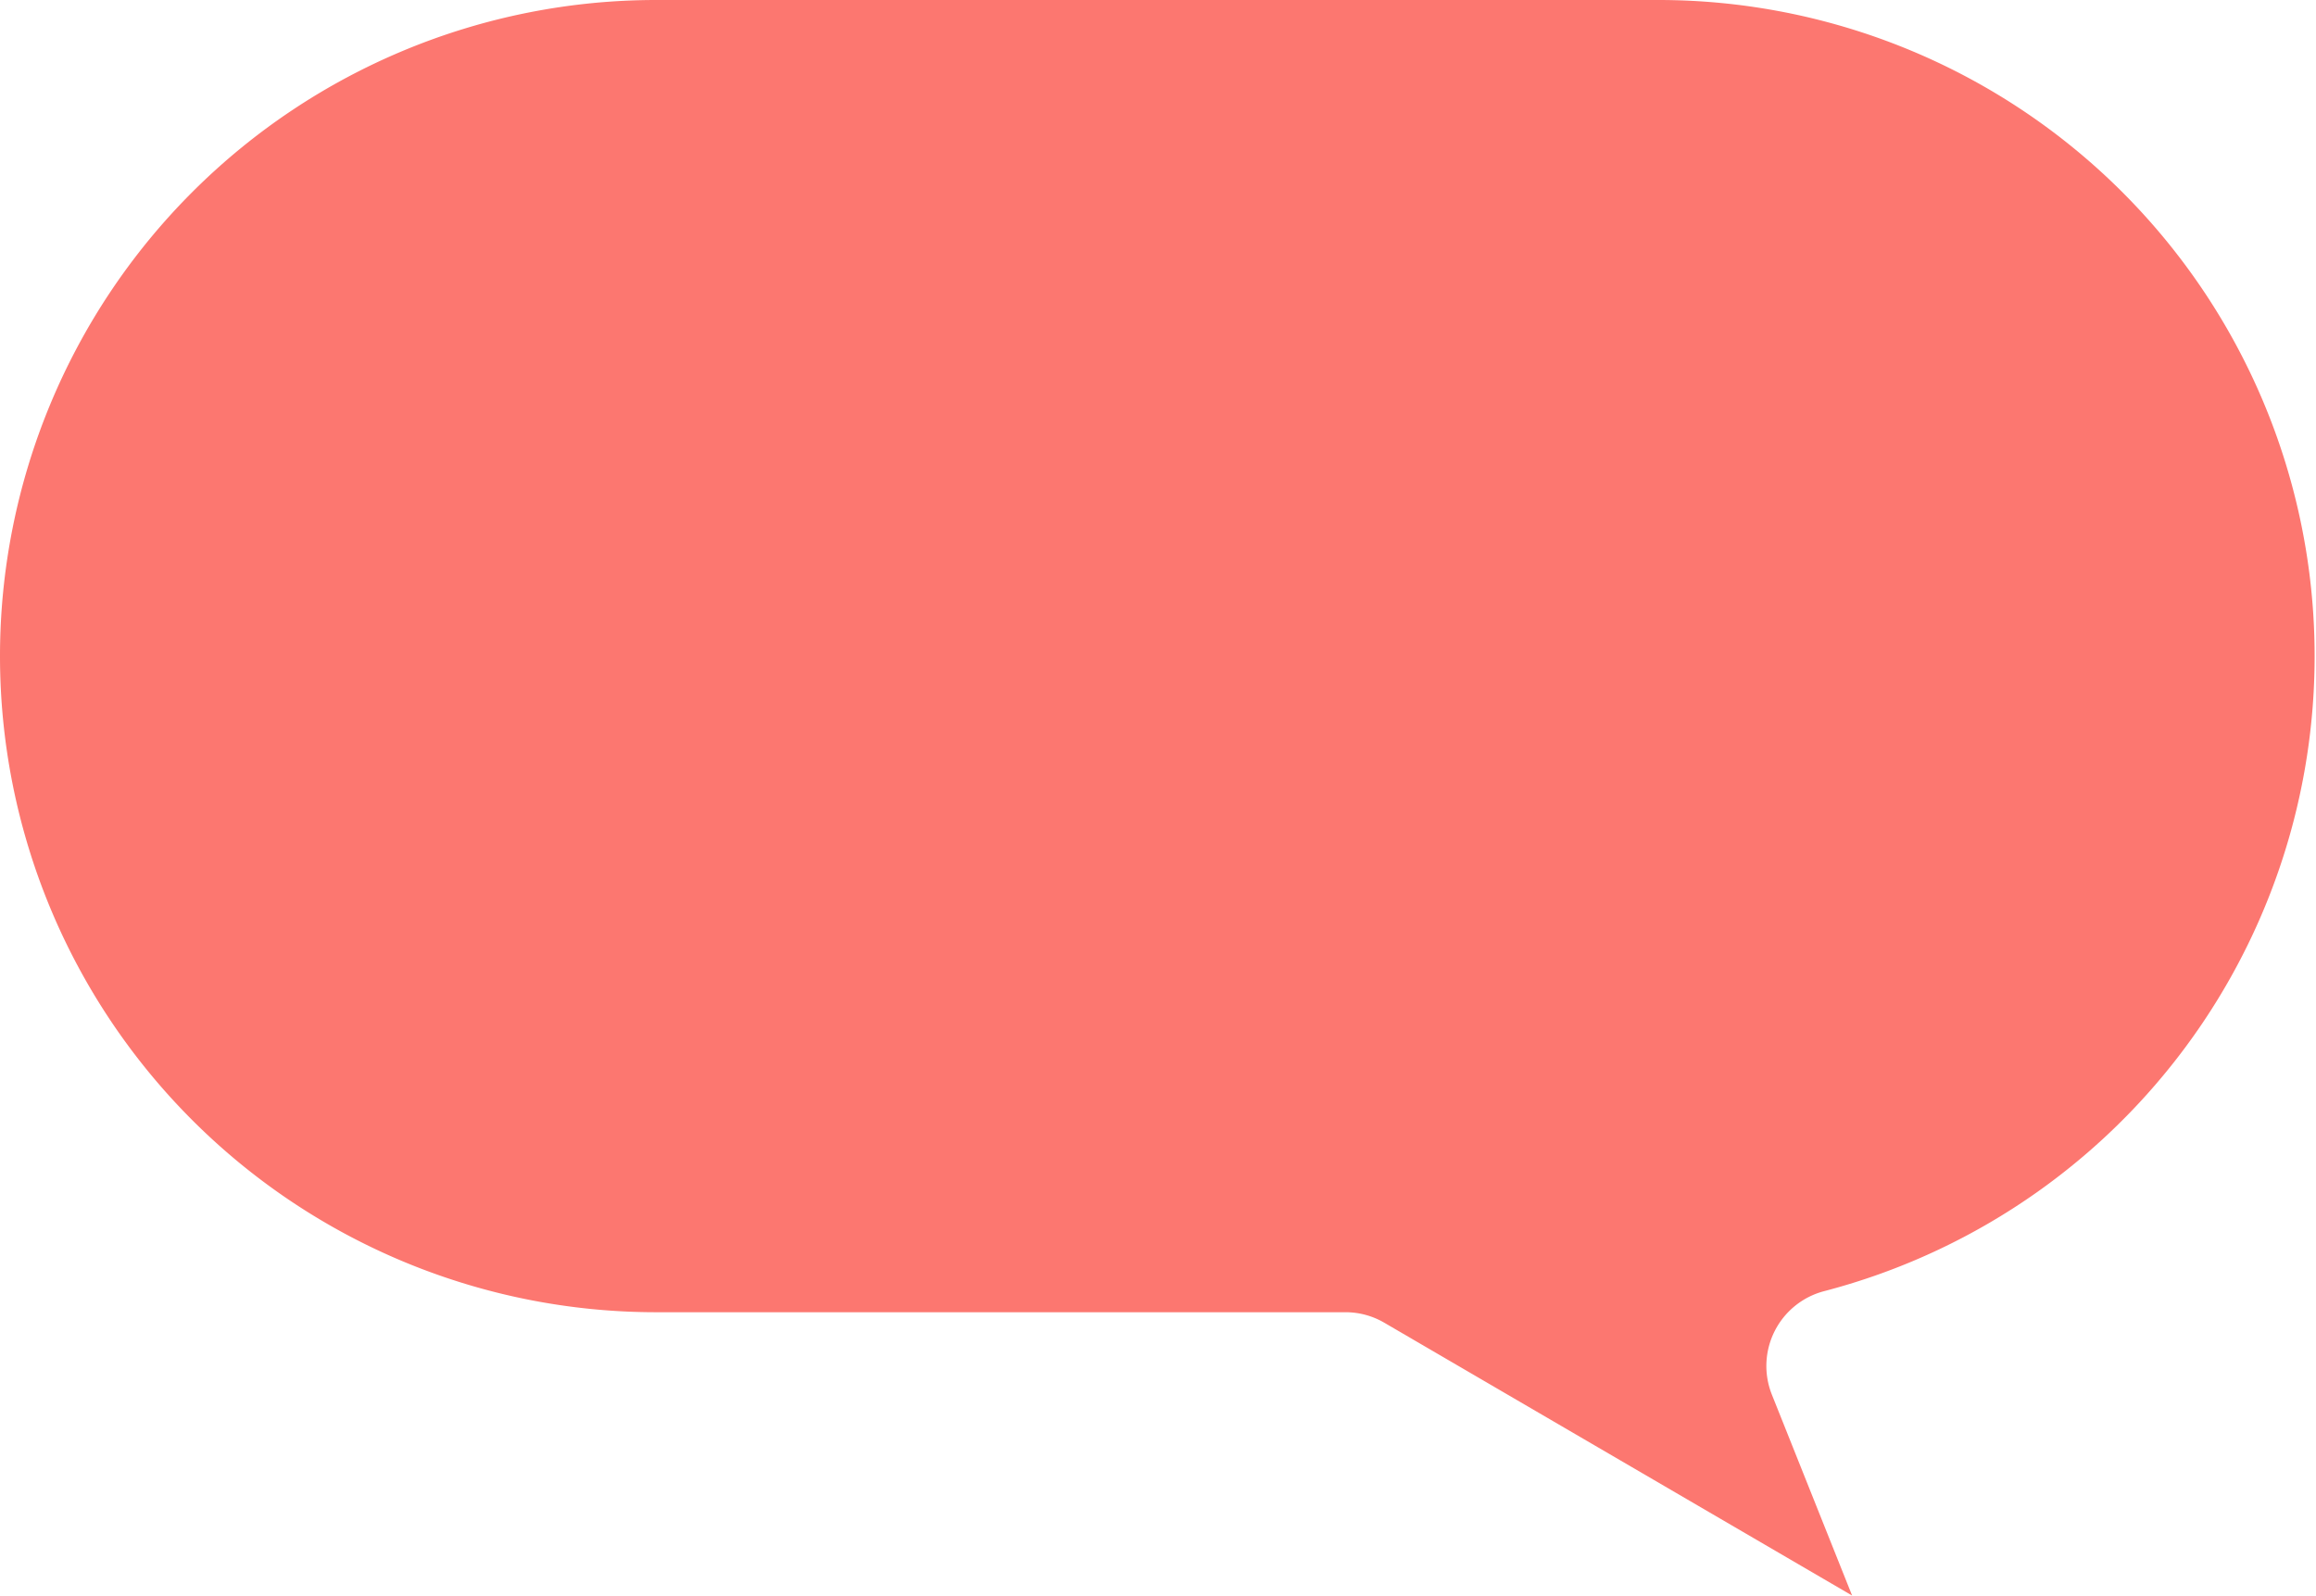 <svg xmlns="http://www.w3.org/2000/svg" viewBox="0 0 204.25 140.73"><defs><style>.cls-1{fill:#fc7770;}</style></defs><g id="Capa_2" data-name="Capa 2"><g id="Layer_1" data-name="Layer 1"><path class="cls-1" d="M57.87,0a57.87,57.87,0,0,0,0,115.74h60.79a6.77,6.77,0,0,1,3.43.93l41.25,24.06L156.26,123a6.82,6.82,0,0,1,4.62-9.12A57.88,57.88,0,0,0,146.38,0Z"/></g></g></svg>